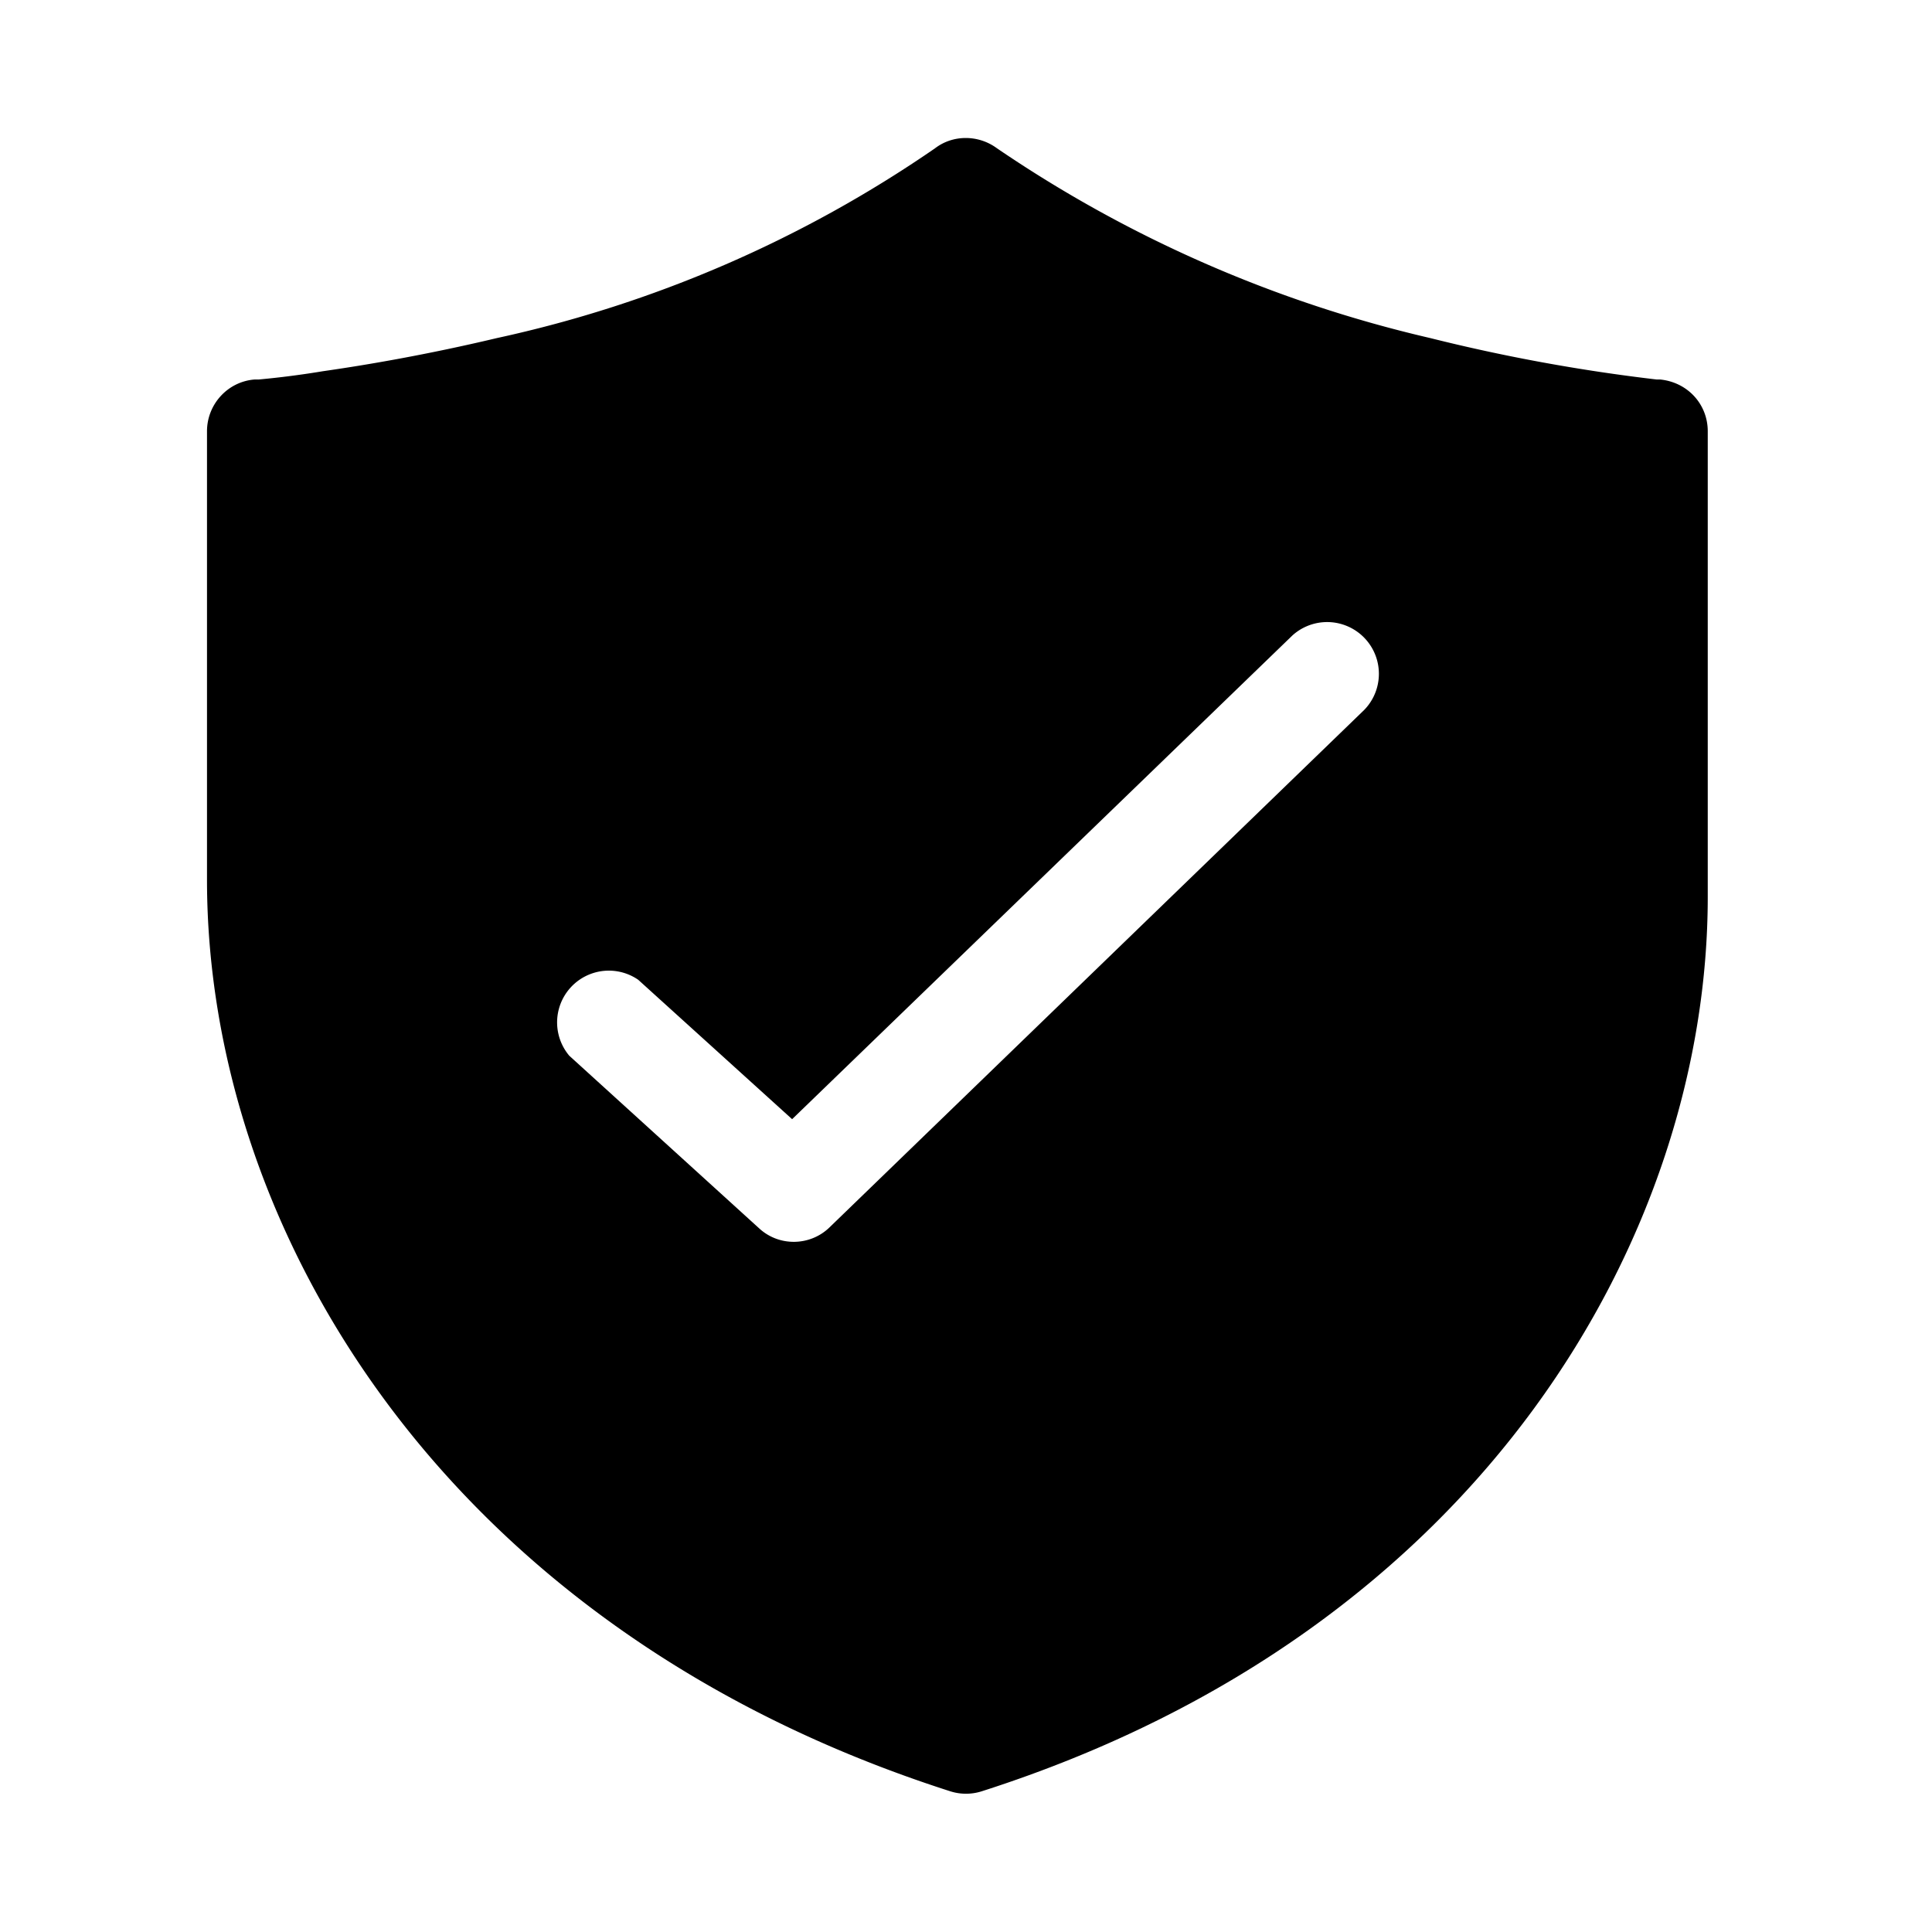 <svg width="28" height="28" viewBox="0 0 28 28" xmlns="http://www.w3.org/2000/svg"><path d="M13.55 2.15c.26-.2.63-.2.9 0a18.61 18.61 0 006.28 2.75 25.9 25.9 0 003.28.6h.05c.4.04.69.36.69.75V13c0 4.83-3.21 10.62-10.52 12.96a.75.75 0 01-.46 0C6.47 23.62 3 17.84 3 12.75v-6.5c0-.39.3-.72.69-.75H3.75a12.99 12.99 0 00.93-.12c.63-.09 1.51-.24 2.52-.48a17.87 17.87 0 006.35-2.75zm6.22 8.14a.75.75 0 00-1.04-1.08l-7.25 7.01-2.23-2.02a.75.75 0 00-1 1.1L11 17.8c.29.27.74.26 1.02-.01l7.75-7.5z"/></svg>